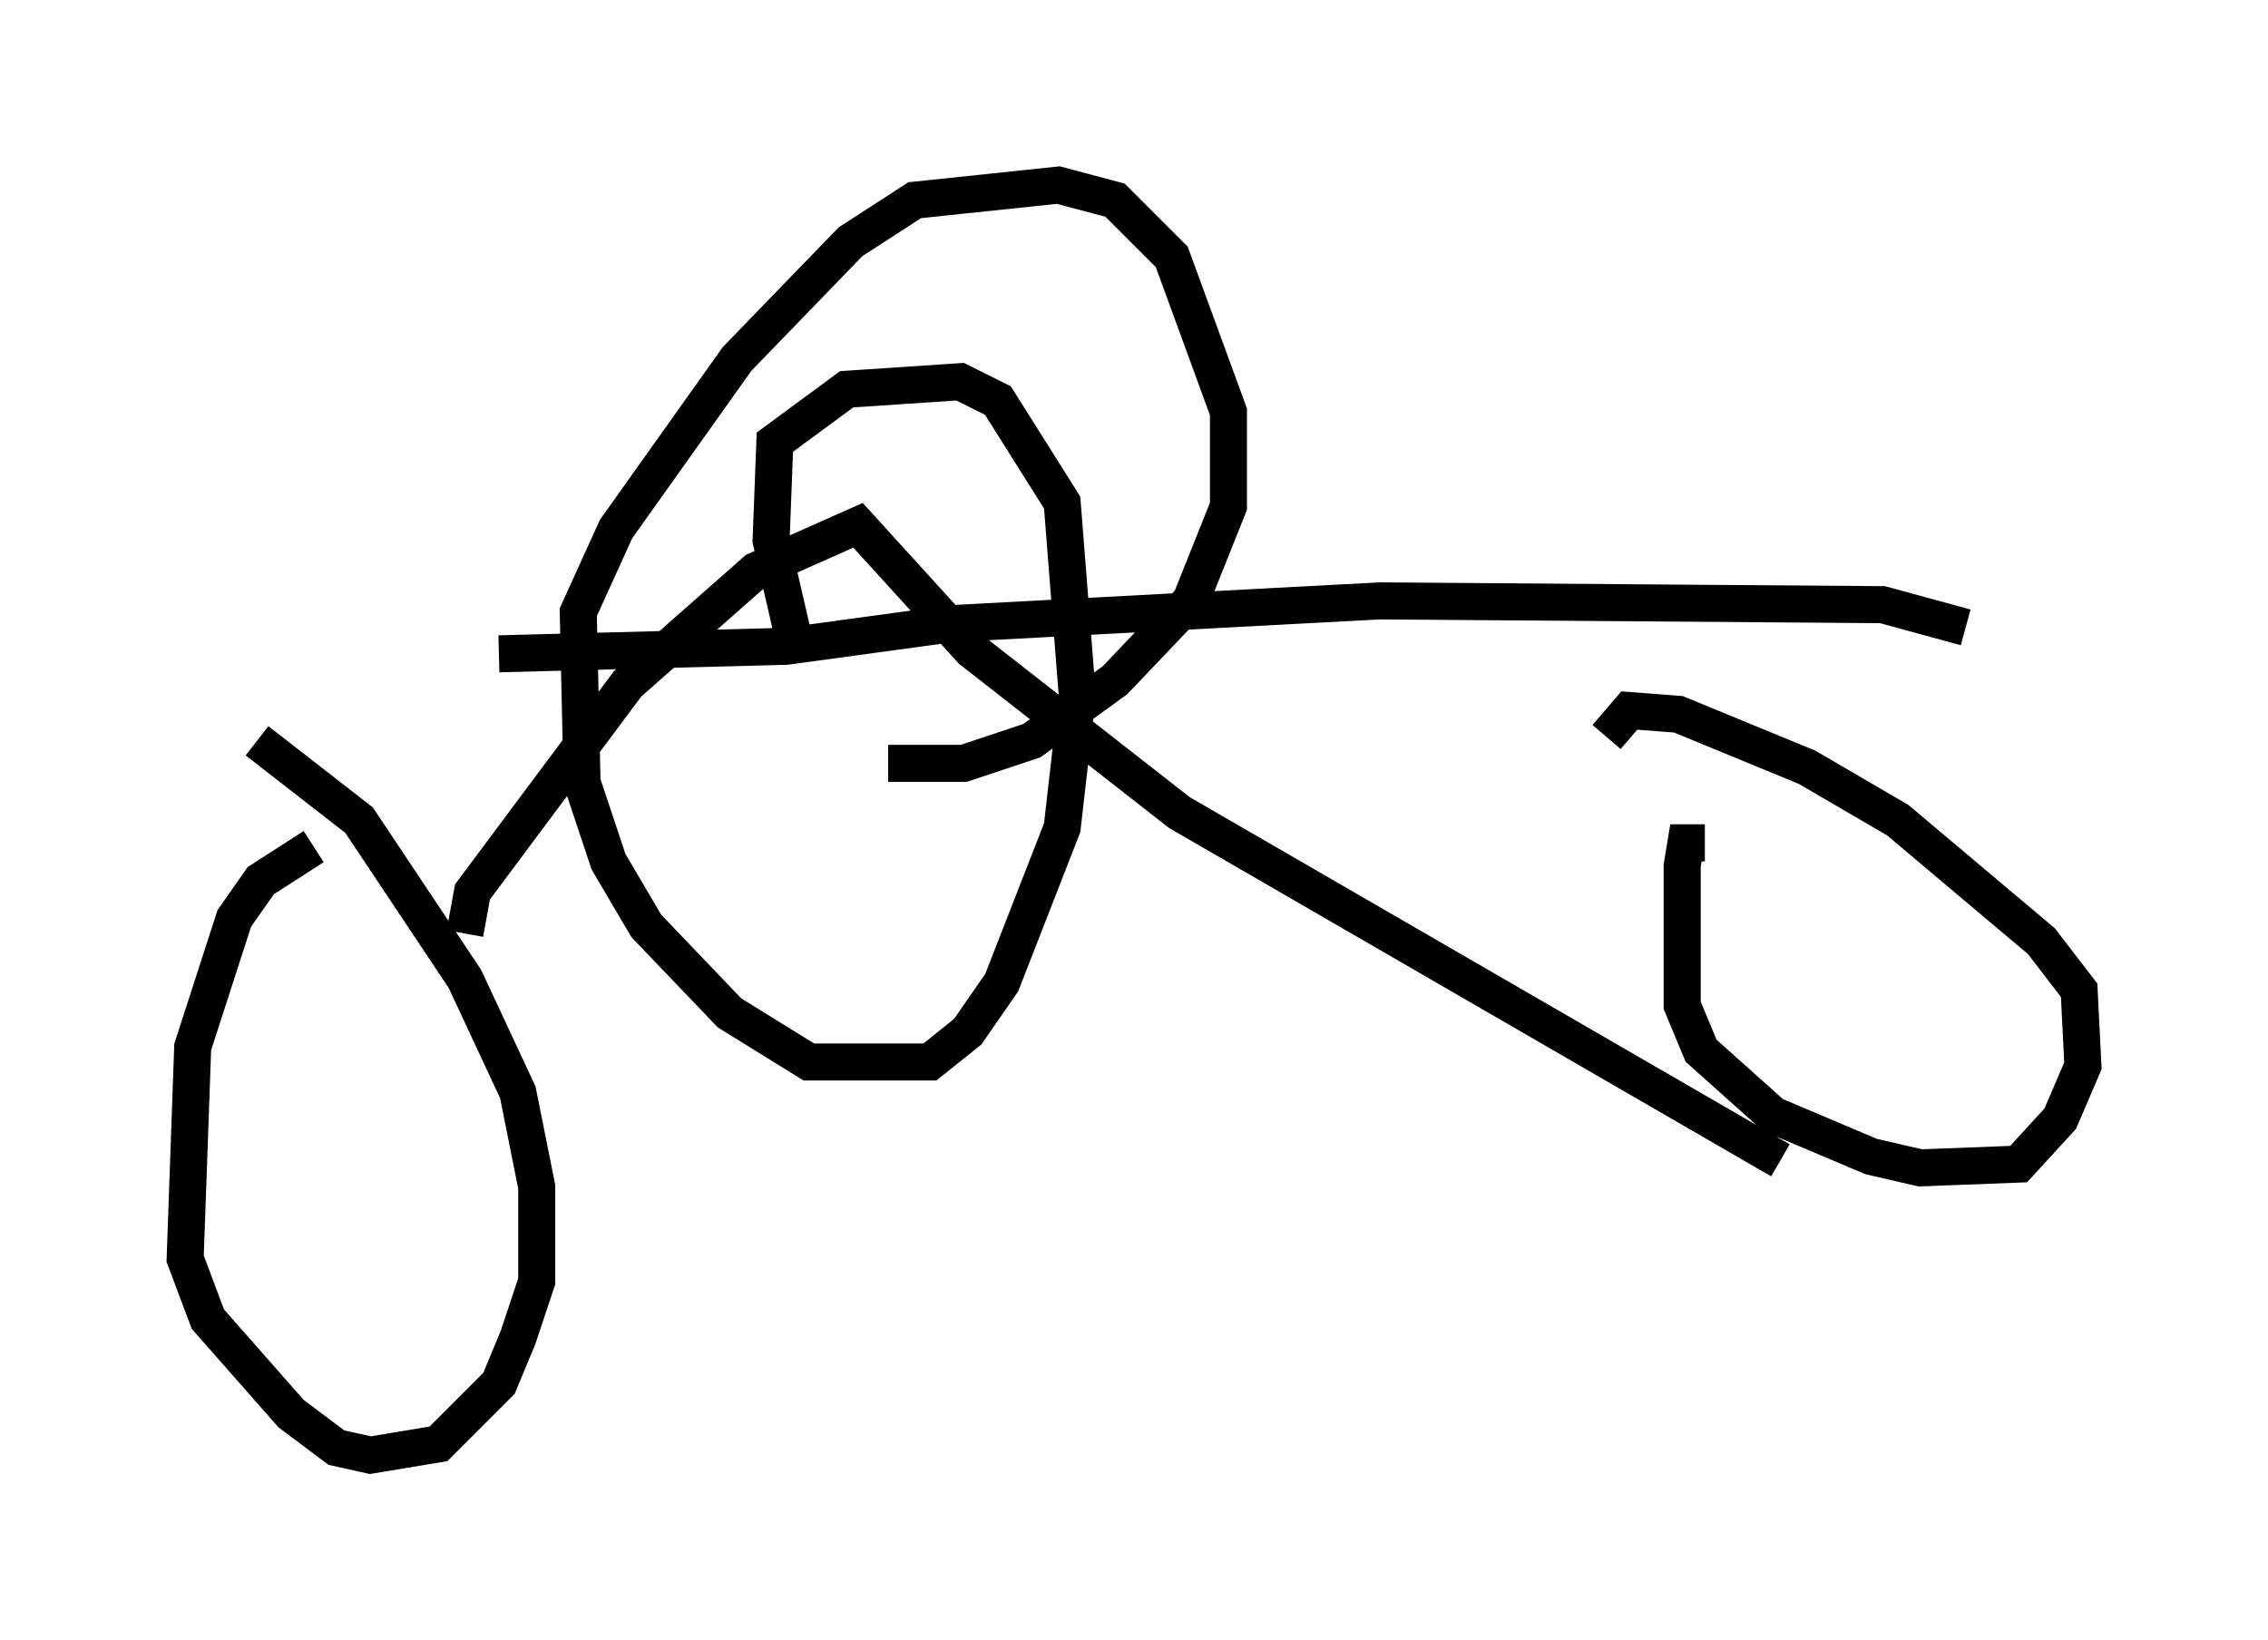 <?xml version="1.0" encoding="utf-8" ?>
<svg baseProfile="full" height="44.3" version="1.1" width="61.246" xmlns="http://www.w3.org/2000/svg" xmlns:ev="http://www.w3.org/2001/xml-events" xmlns:xlink="http://www.w3.org/1999/xlink"><defs /><rect fill="white" height="44.3" width="61.246" x="0" y="0" /><path d="M10.819, 22.967 m-2.348, -0.102 l-1.429, 0.919 -0.715, 1.021 l-1.123, 3.471 -0.204, 5.717 l0.613, 1.633 2.246, 2.552 l1.225, 0.919 0.919, 0.204 l1.838, -0.306 1.633, -1.633 l0.51, -1.225 0.51, -1.531 l0.0, -2.552 -0.51, -2.552 l-1.429, -3.063 -2.858, -4.288 l-2.756, -2.144 m39.098, 2.756 l-0.51, 0.0 -0.102, 0.613 l0.0, 3.777 0.51, 1.225 l1.94, 1.735 2.654, 1.123 l1.327, 0.306 2.654, -0.102 l1.123, -1.225 0.613, -1.429 l-0.102, -2.042 -1.021, -1.327 l-3.879, -3.267 -2.45, -1.429 l-3.471, -1.429 -1.327, -0.102 l-0.613, 0.715 m-30.83, 5.308 l0.204, -1.123 4.185, -5.615 l3.471, -3.063 2.756, -1.225 l3.063, 3.369 5.615, 4.39 l16.231, 9.392 m-34.607, -13.679 l7.758, -0.204 4.492, -0.613 l11.536, -0.613 13.577, 0.102 l2.246, 0.613 m-31.646, 0.306 l-0.613, -2.654 0.102, -2.654 l1.94, -1.429 3.063, -0.204 l1.021, 0.51 1.735, 2.756 l0.408, 5.206 -0.408, 3.573 l-1.633, 4.185 -0.919, 1.327 l-1.021, 0.817 -3.267, 0.0 l-2.144, -1.327 -2.246, -2.348 l-1.021, -1.735 -0.715, -2.144 l-0.102, -4.594 1.021, -2.246 l3.267, -4.594 3.063, -3.165 l1.735, -1.123 3.879, -0.408 l1.531, 0.408 1.531, 1.531 l1.531, 4.185 0.0, 2.552 l-1.021, 2.552 -2.042, 2.144 l-2.246, 1.633 -1.838, 0.613 l-2.042, 0.0 " fill="none" stroke="black" stroke-width="1" /></svg>